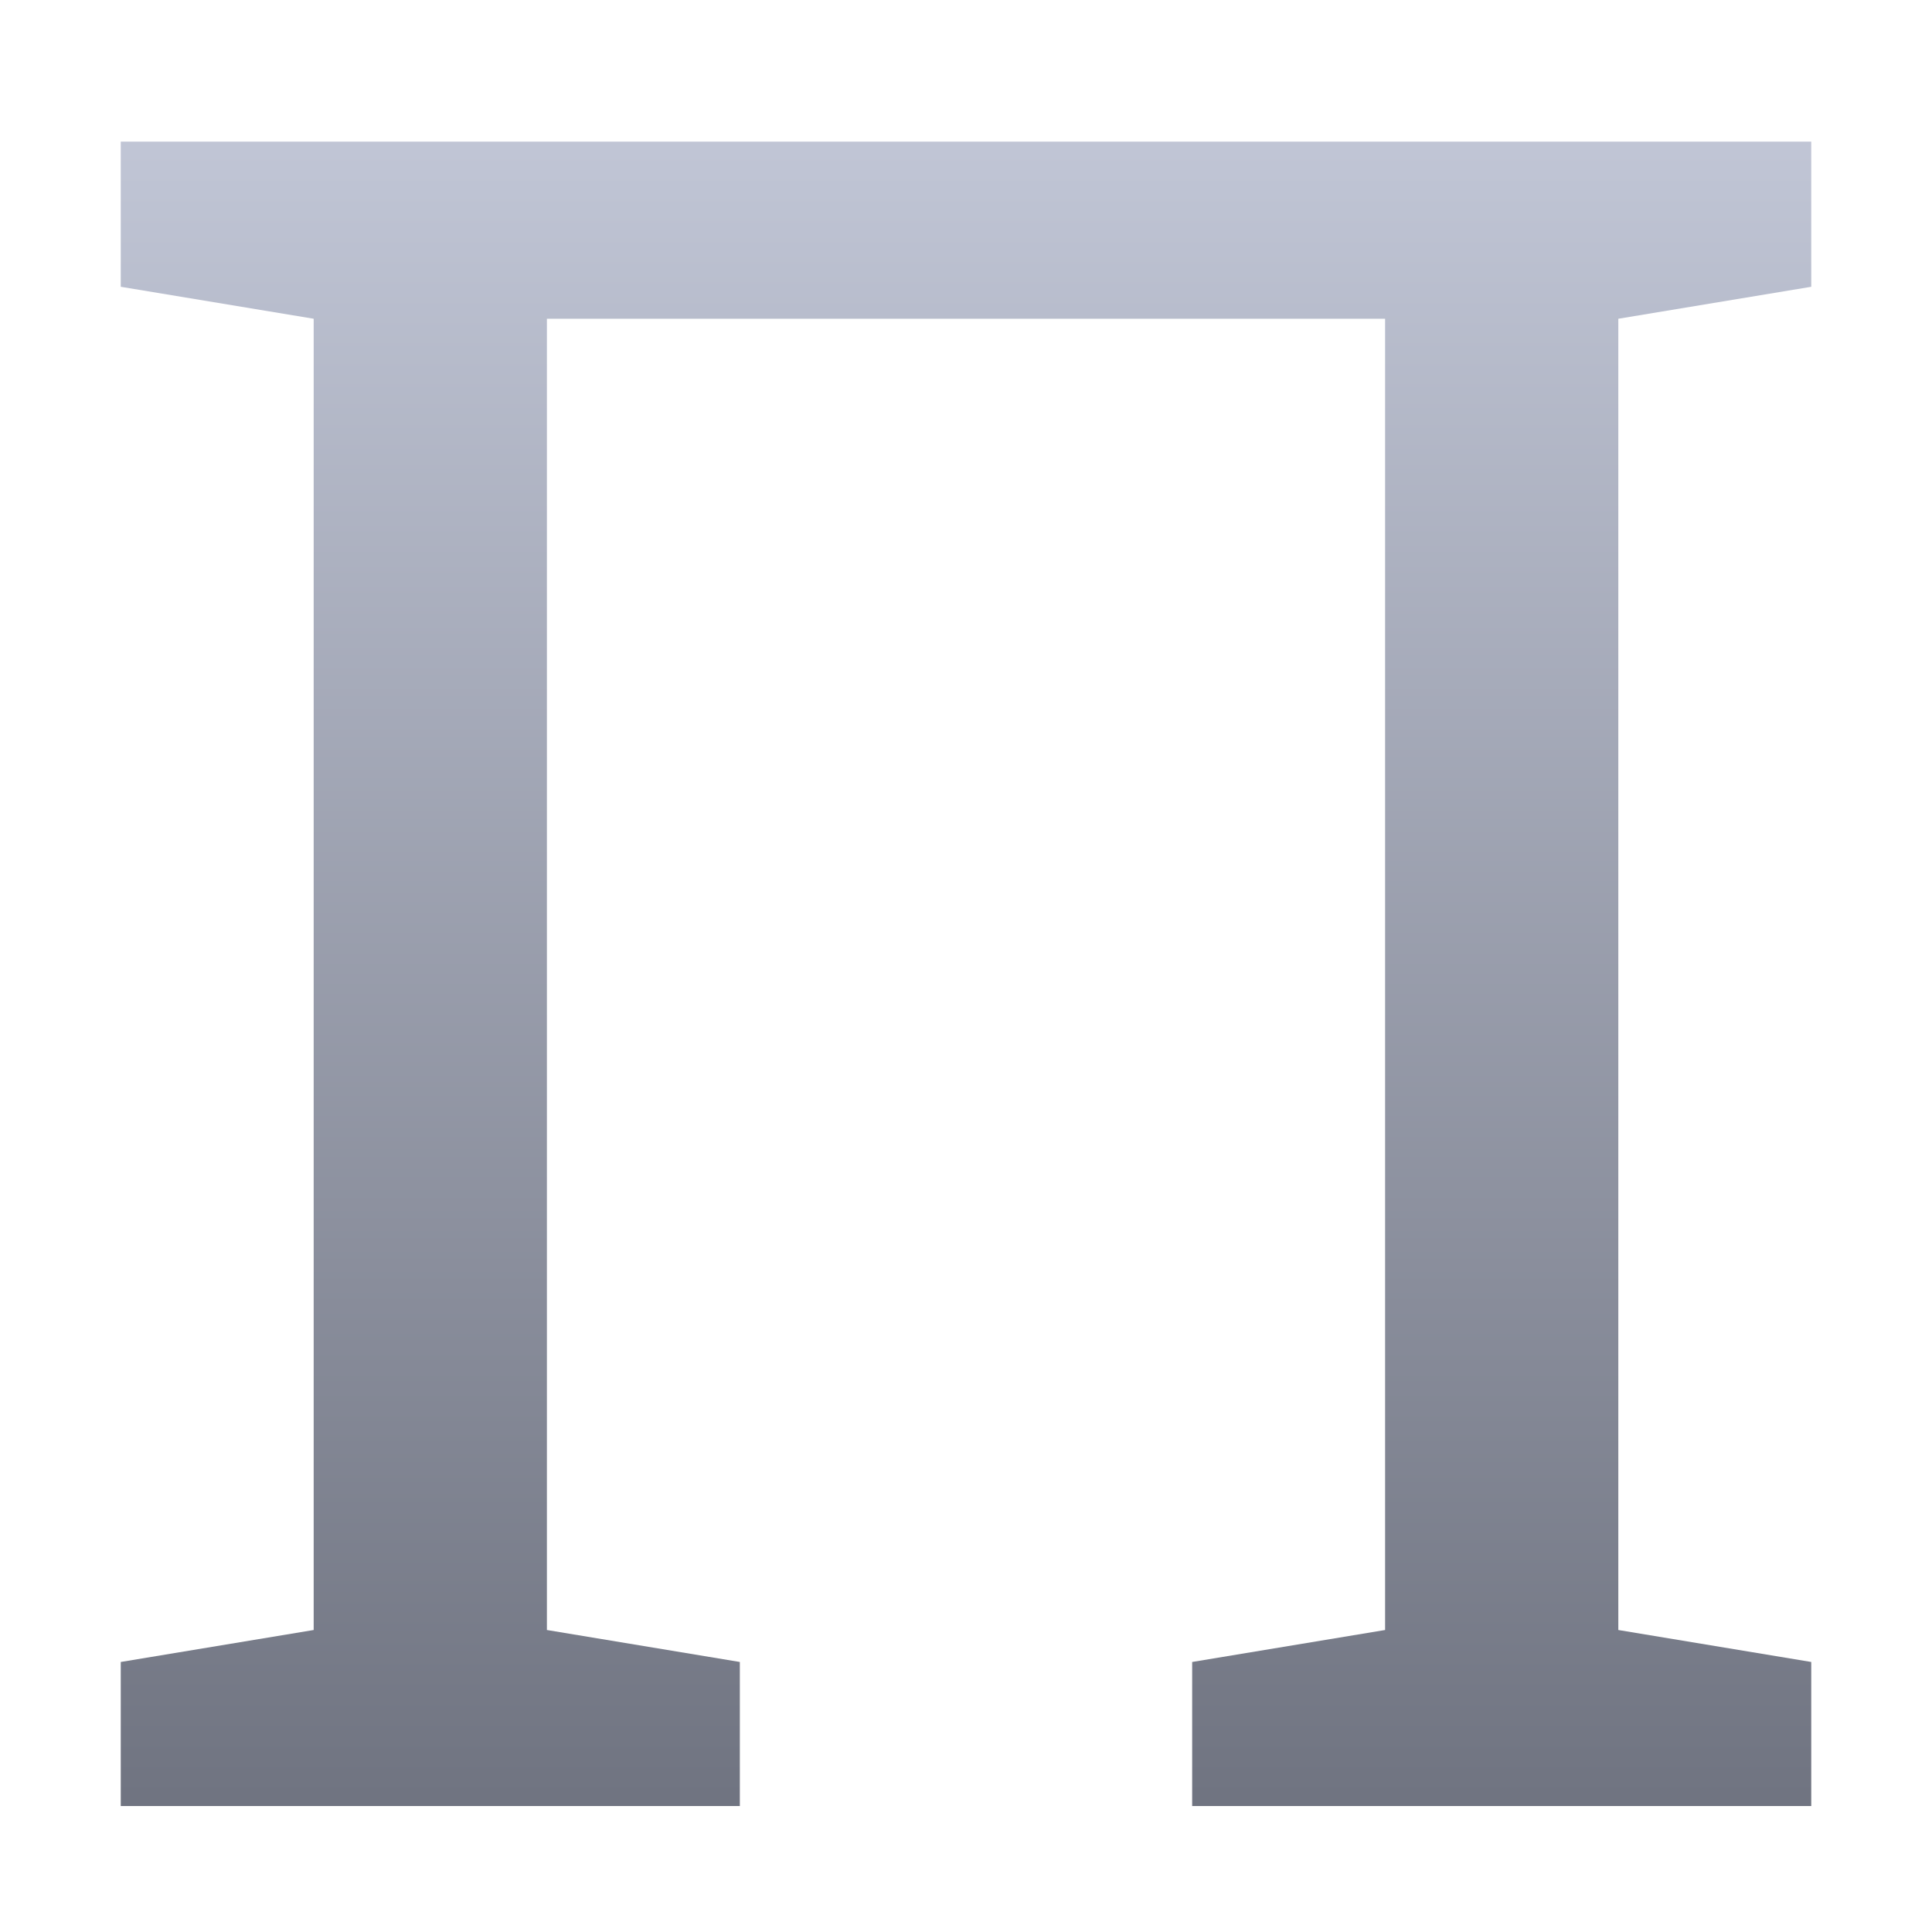 <svg xmlns="http://www.w3.org/2000/svg" xmlns:xlink="http://www.w3.org/1999/xlink" width="64" height="64" viewBox="0 0 64 64" version="1.1"><defs><linearGradient id="linear0" gradientUnits="userSpaceOnUse" x1="0" y1="0" x2="0" y2="1" gradientTransform="matrix(56,0,0,55.137,4,4.691)"><stop offset="0" style="stop-color:#c1c6d6;stop-opacity:1;"/><stop offset="1" style="stop-color:#6f7380;stop-opacity:1;"/></linearGradient></defs><g id="surface1"><path style=" stroke:none;fill-rule:nonzero;fill:url(#linear0);" d="M 4 59.828 L 4 55.055 L 10.391 53.996 L 10.391 10.559 L 4 9.5 L 4 4.691 L 60 4.691 L 60 9.5 L 53.609 10.559 L 53.609 53.996 L 60 55.055 L 60 59.828 L 39.492 59.828 L 39.492 55.055 L 45.883 53.996 L 45.883 10.559 L 18.117 10.559 L 18.117 53.996 L 24.508 55.055 L 24.508 59.828 Z M 4 59.828 "/></g></svg>
